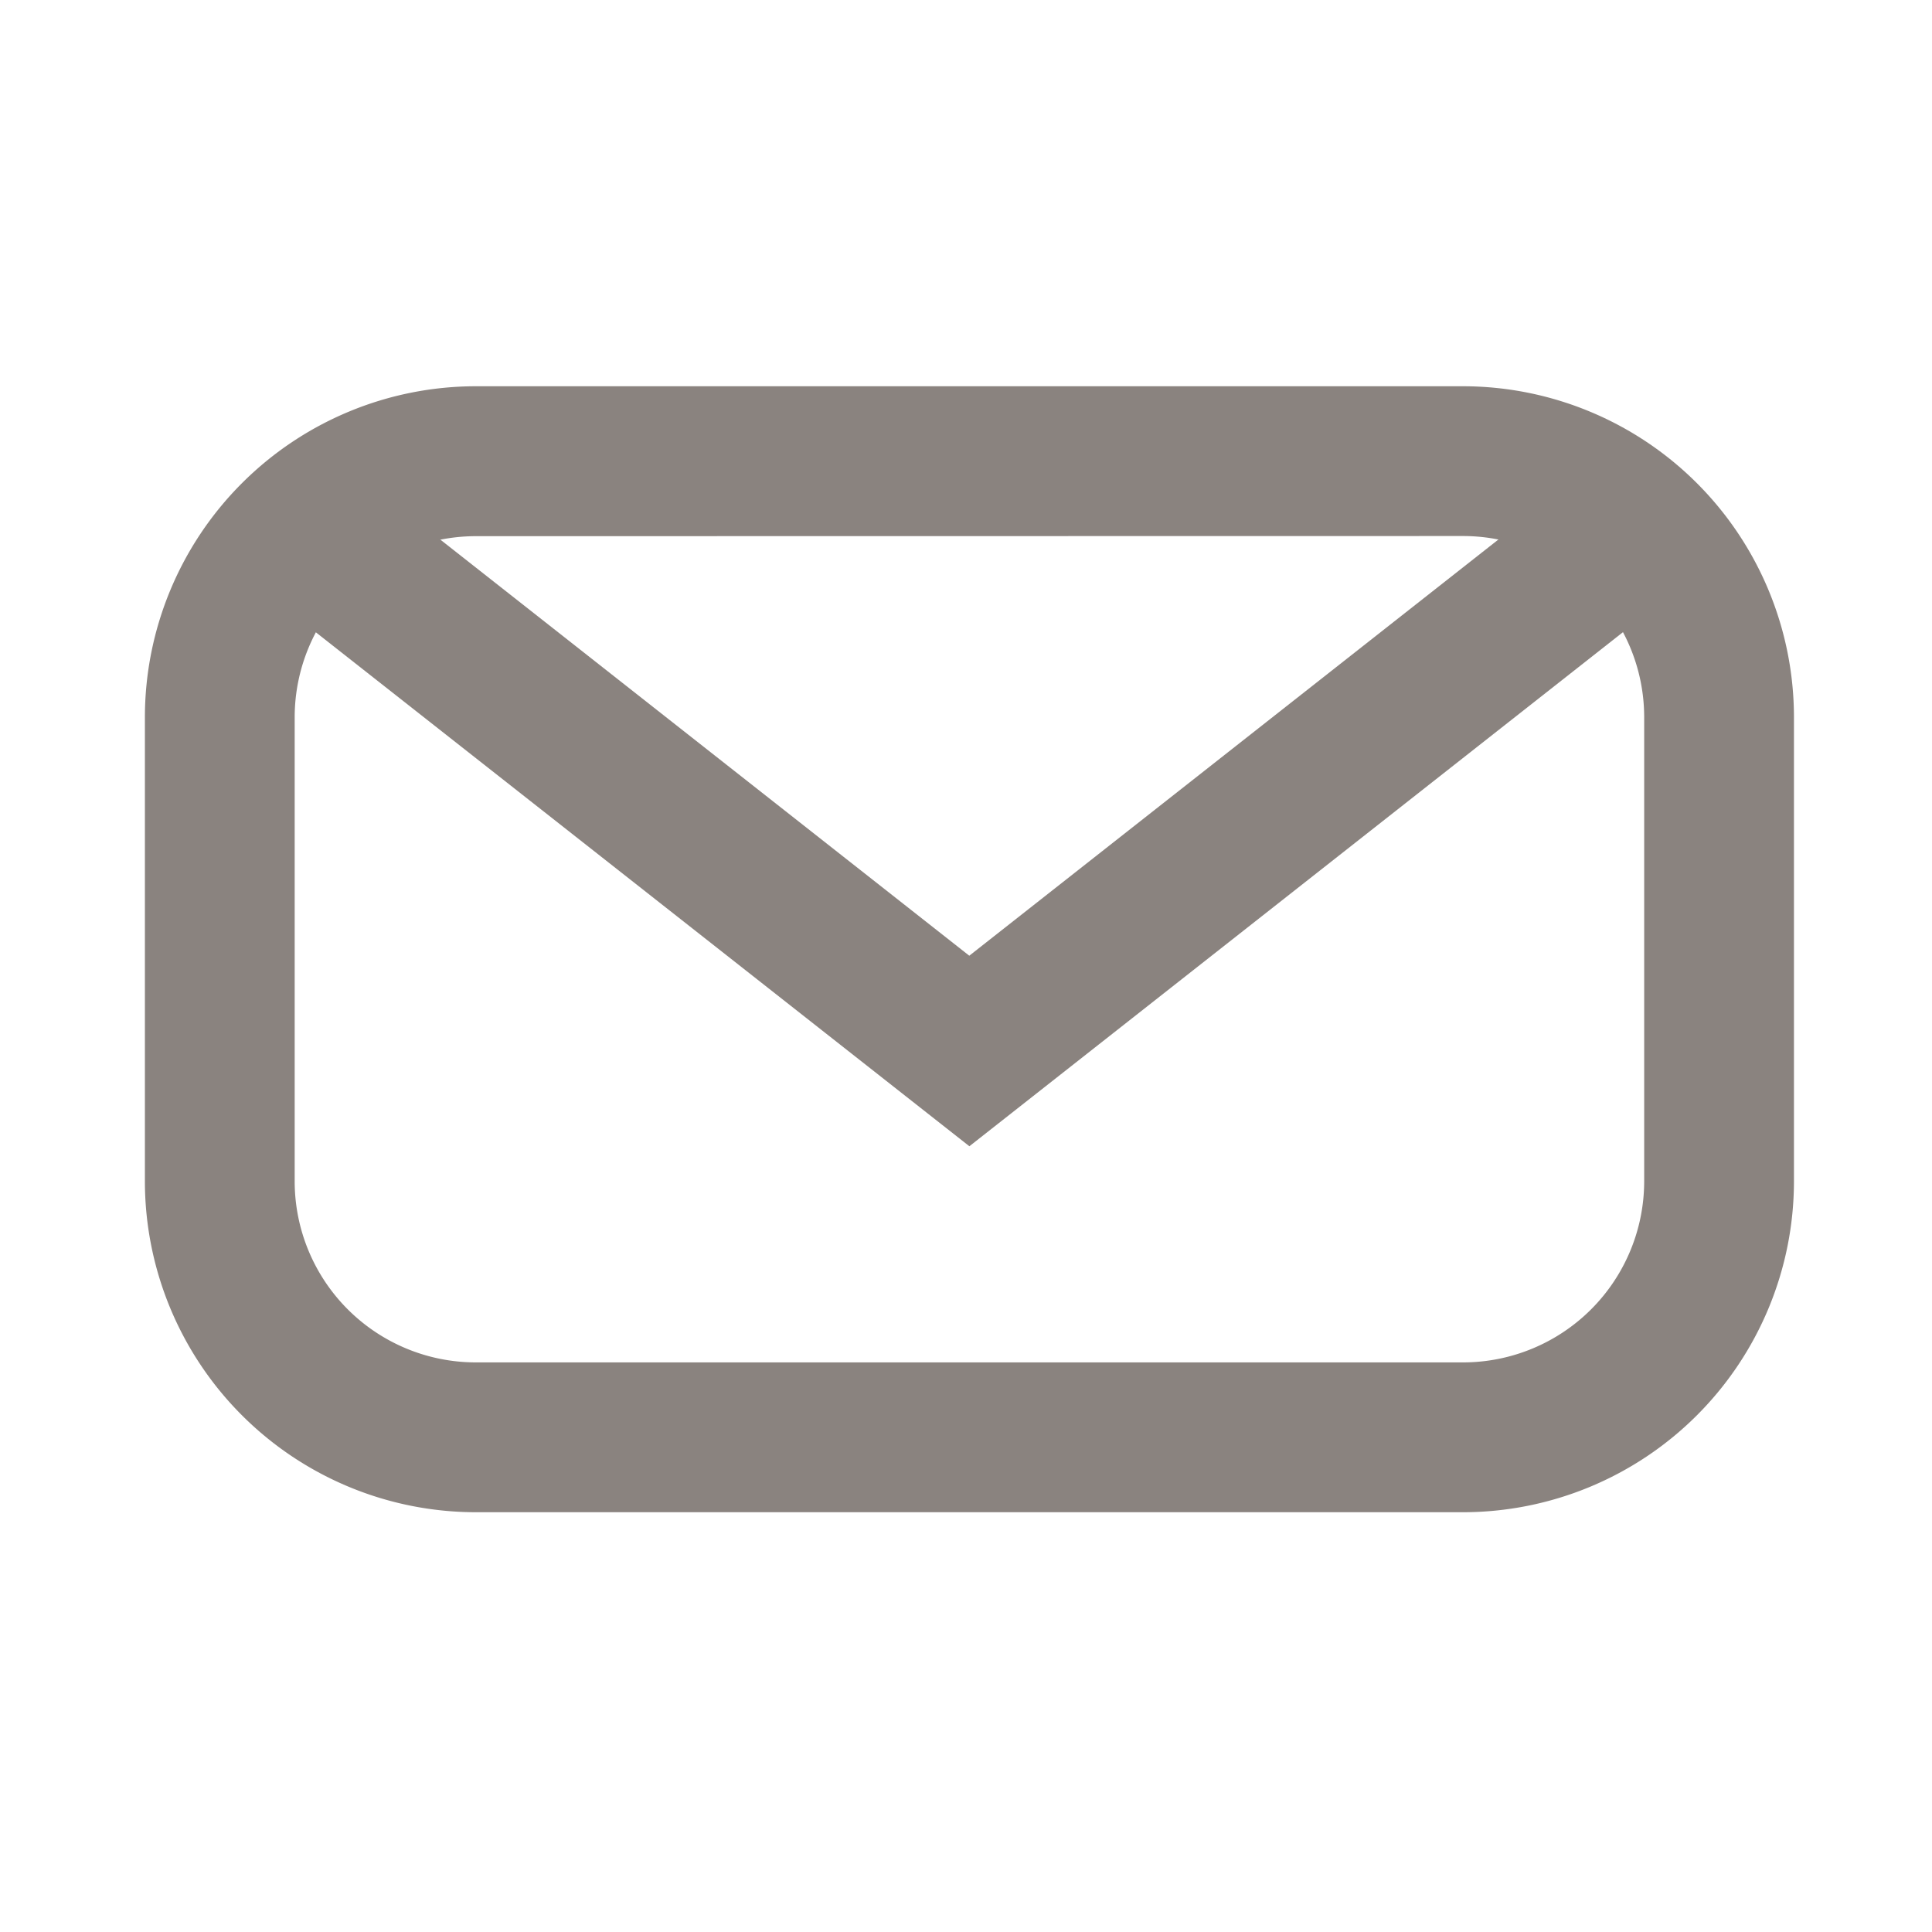 <svg xmlns="http://www.w3.org/2000/svg" width="40" height="40" viewBox="0 0 40 40">
  <g id="ic-email" transform="translate(373 -73)">
    <rect id="Rectangle_48" data-name="Rectangle 48" width="40" height="40" transform="translate(-373 73)" fill="rgba(234,234,234,0)"/>
    <g id="Group_31" data-name="Group 31" transform="translate(-858.964 -819.655)">
      <g id="Group_39" data-name="Group 39">
        <path id="Path_16" data-name="Path 16" d="M516.258,923.964H495.812a6.856,6.856,0,0,1-6.848-6.849V907.5a6.856,6.856,0,0,1,6.848-6.848h20.446a6.856,6.856,0,0,1,6.848,6.848v9.612A6.856,6.856,0,0,1,516.258,923.964Zm-20.446-20.208a3.751,3.751,0,0,0-3.747,3.747v9.612a3.751,3.751,0,0,0,3.747,3.747h20.446a3.751,3.751,0,0,0,3.747-3.747V907.5a3.751,3.751,0,0,0-3.747-3.747Z" fill="#8a837f"/>
      </g>
      <g id="Group_40" data-name="Group 40">
        <path id="Path_17" data-name="Path 17" d="M506.034,916.387,491.3,904.8l1.918-2.438,12.814,10.08,12.815-10.08,1.918,2.438Z" fill="#8a837f"/>
      </g>
    </g>
  </g>
</svg>
